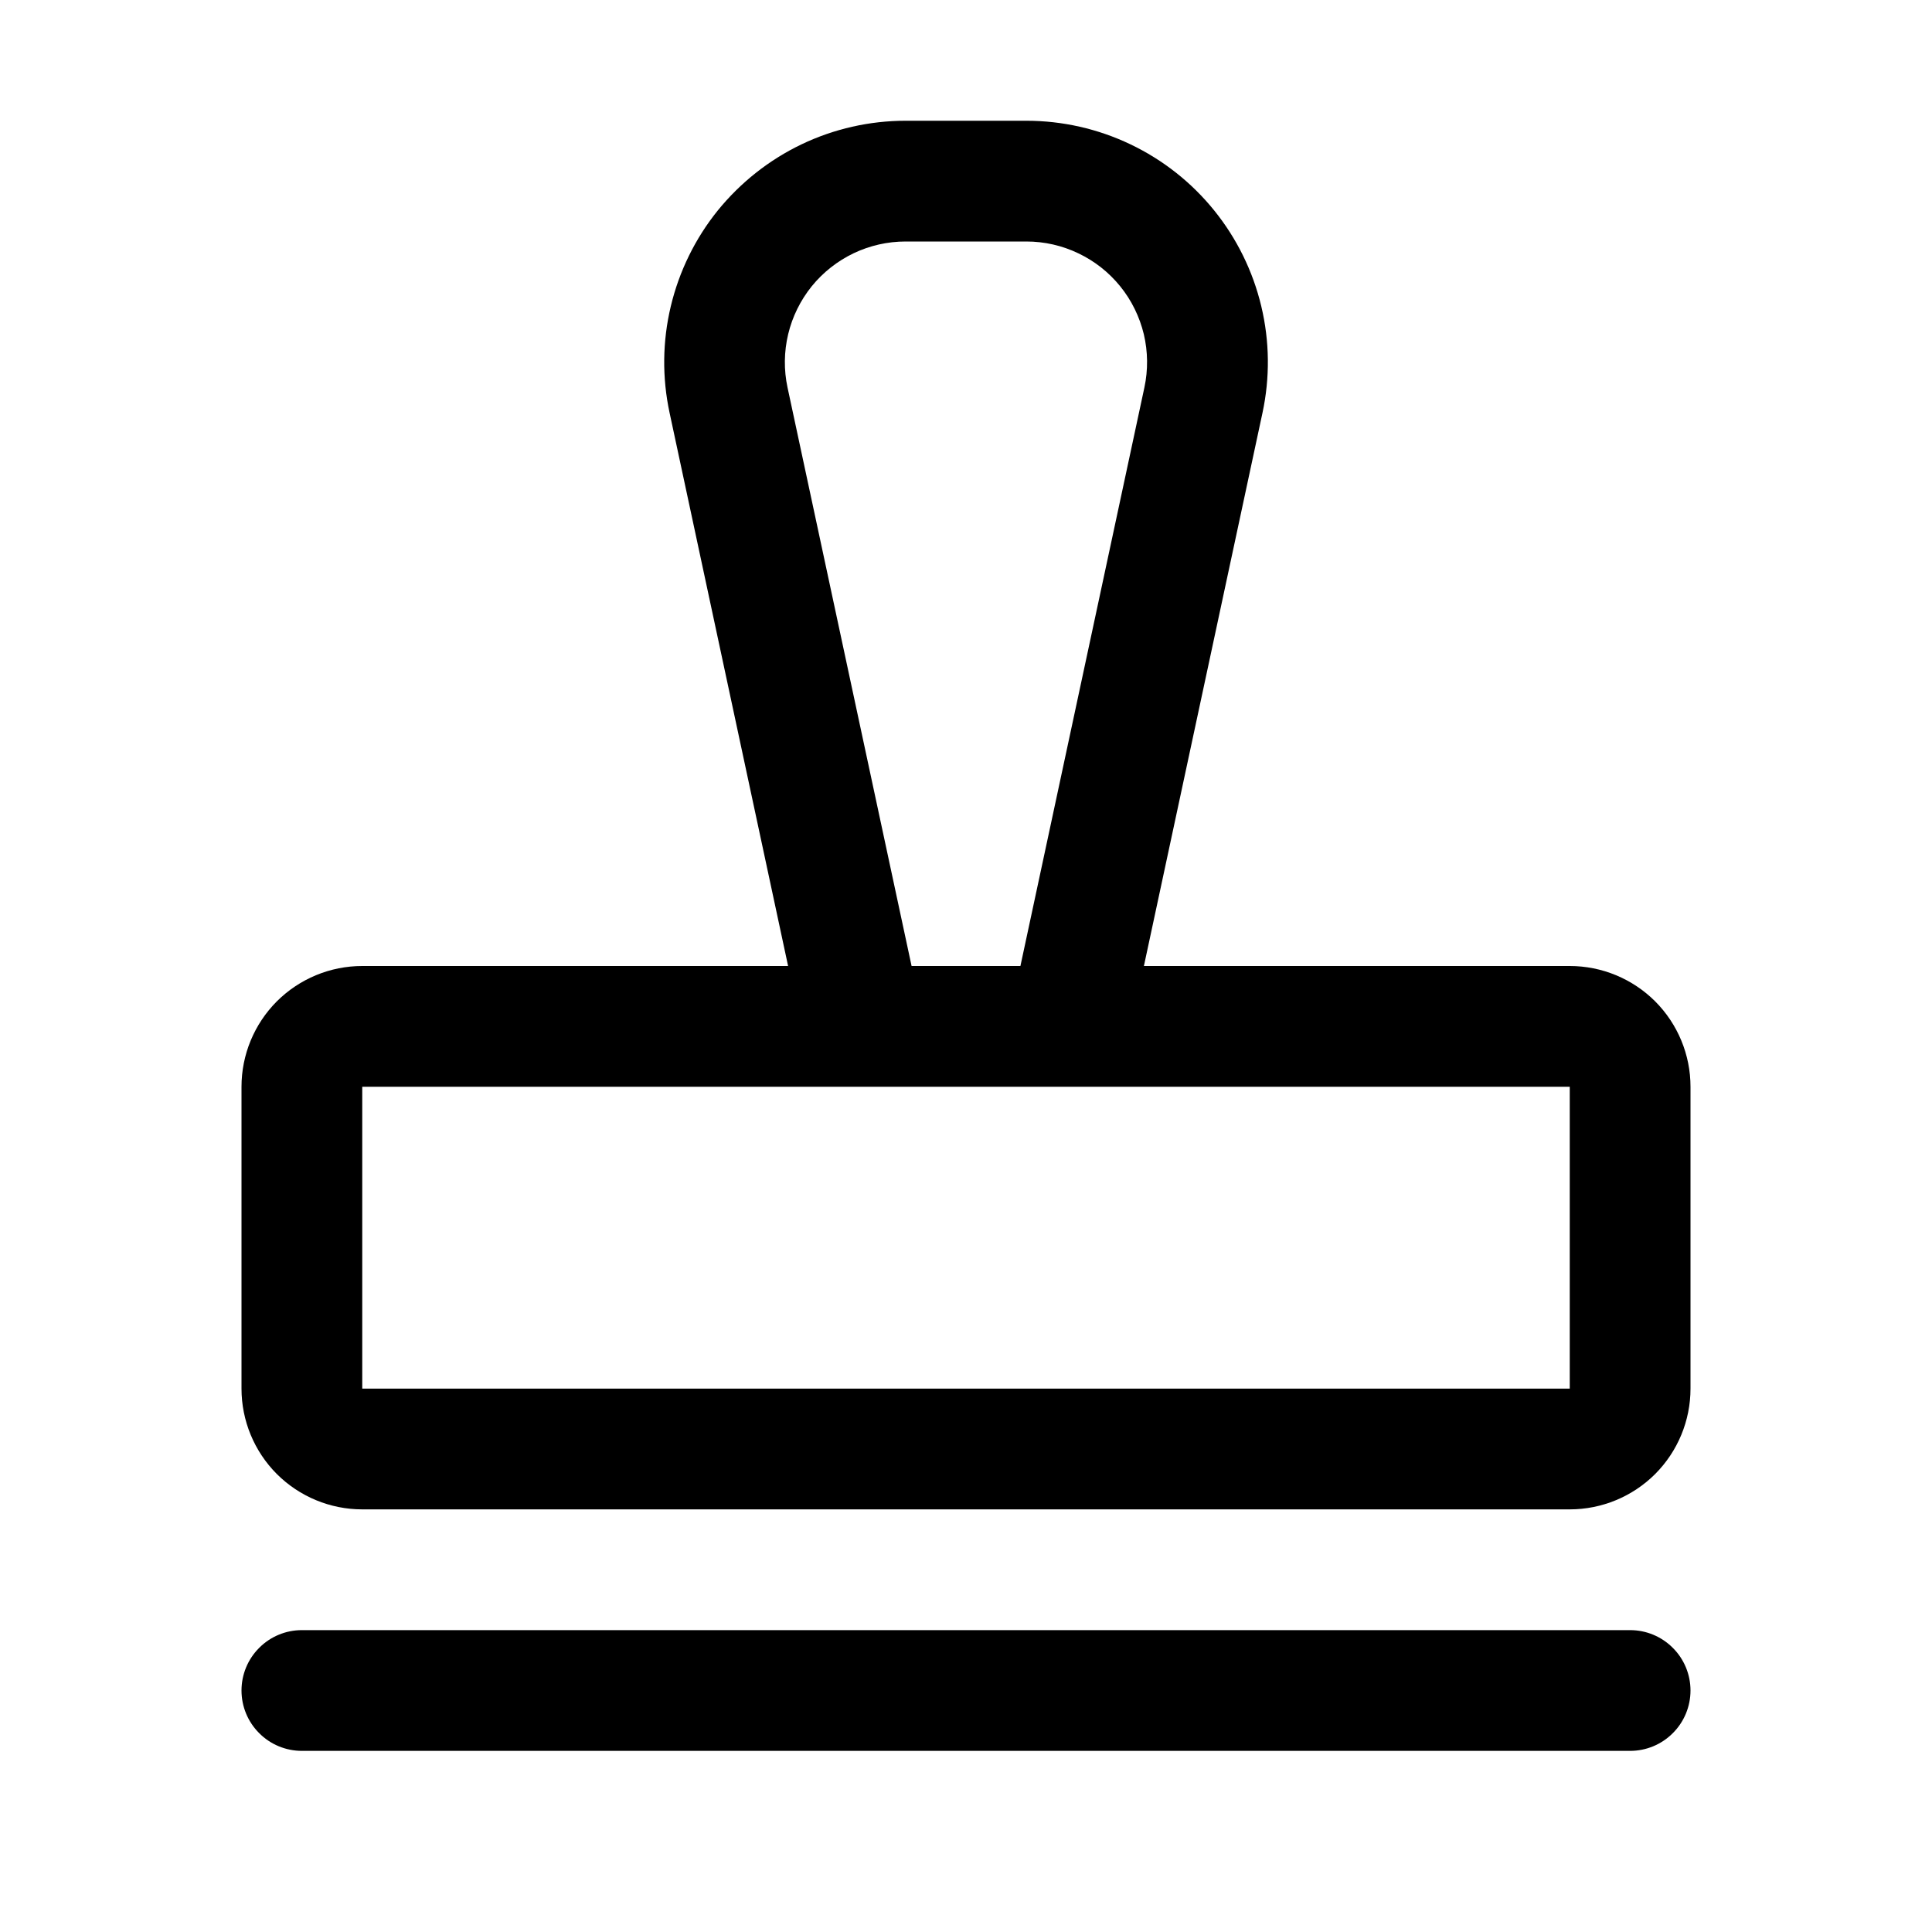 <svg  viewBox="0 0 24 24" xmlns="http://www.w3.org/2000/svg">
<path d="M21 21C21 21.199 20.921 21.39 20.78 21.53C20.64 21.671 20.449 21.75 20.25 21.75H3.75C3.551 21.75 3.36 21.671 3.22 21.53C3.079 21.39 3 21.199 3 21C3 20.801 3.079 20.61 3.22 20.47C3.36 20.329 3.551 20.25 3.75 20.25H20.25C20.449 20.25 20.64 20.329 20.78 20.47C20.921 20.61 21 20.801 21 21ZM21 13.5V17.25C21 17.648 20.842 18.029 20.561 18.311C20.279 18.592 19.898 18.75 19.5 18.75H4.5C4.102 18.75 3.721 18.592 3.439 18.311C3.158 18.029 3 17.648 3 17.25V13.5C3 13.102 3.158 12.721 3.439 12.439C3.721 12.158 4.102 12 4.5 12H9.79L8.318 5.129C8.224 4.692 8.229 4.239 8.333 3.804C8.437 3.369 8.636 2.962 8.917 2.614C9.199 2.267 9.554 1.986 9.957 1.793C10.361 1.6 10.803 1.5 11.25 1.5H12.75C13.197 1.5 13.639 1.6 14.043 1.793C14.447 1.986 14.802 2.266 15.083 2.614C15.364 2.962 15.564 3.368 15.668 3.804C15.772 4.239 15.777 4.692 15.683 5.129L14.21 12H19.5C19.898 12 20.279 12.158 20.561 12.439C20.842 12.721 21 13.102 21 13.5ZM11.324 12H12.676L14.216 4.814C14.263 4.595 14.26 4.369 14.209 4.152C14.156 3.934 14.057 3.731 13.916 3.557C13.775 3.383 13.598 3.243 13.396 3.147C13.194 3.05 12.974 3 12.75 3H11.25C11.026 3 10.806 3.05 10.604 3.146C10.402 3.243 10.224 3.383 10.083 3.557C9.943 3.731 9.843 3.934 9.791 4.151C9.739 4.369 9.736 4.595 9.783 4.814L11.324 12ZM19.5 17.25V13.5H4.5V17.25H19.5Z" fill="currentColor"/>
</svg>

